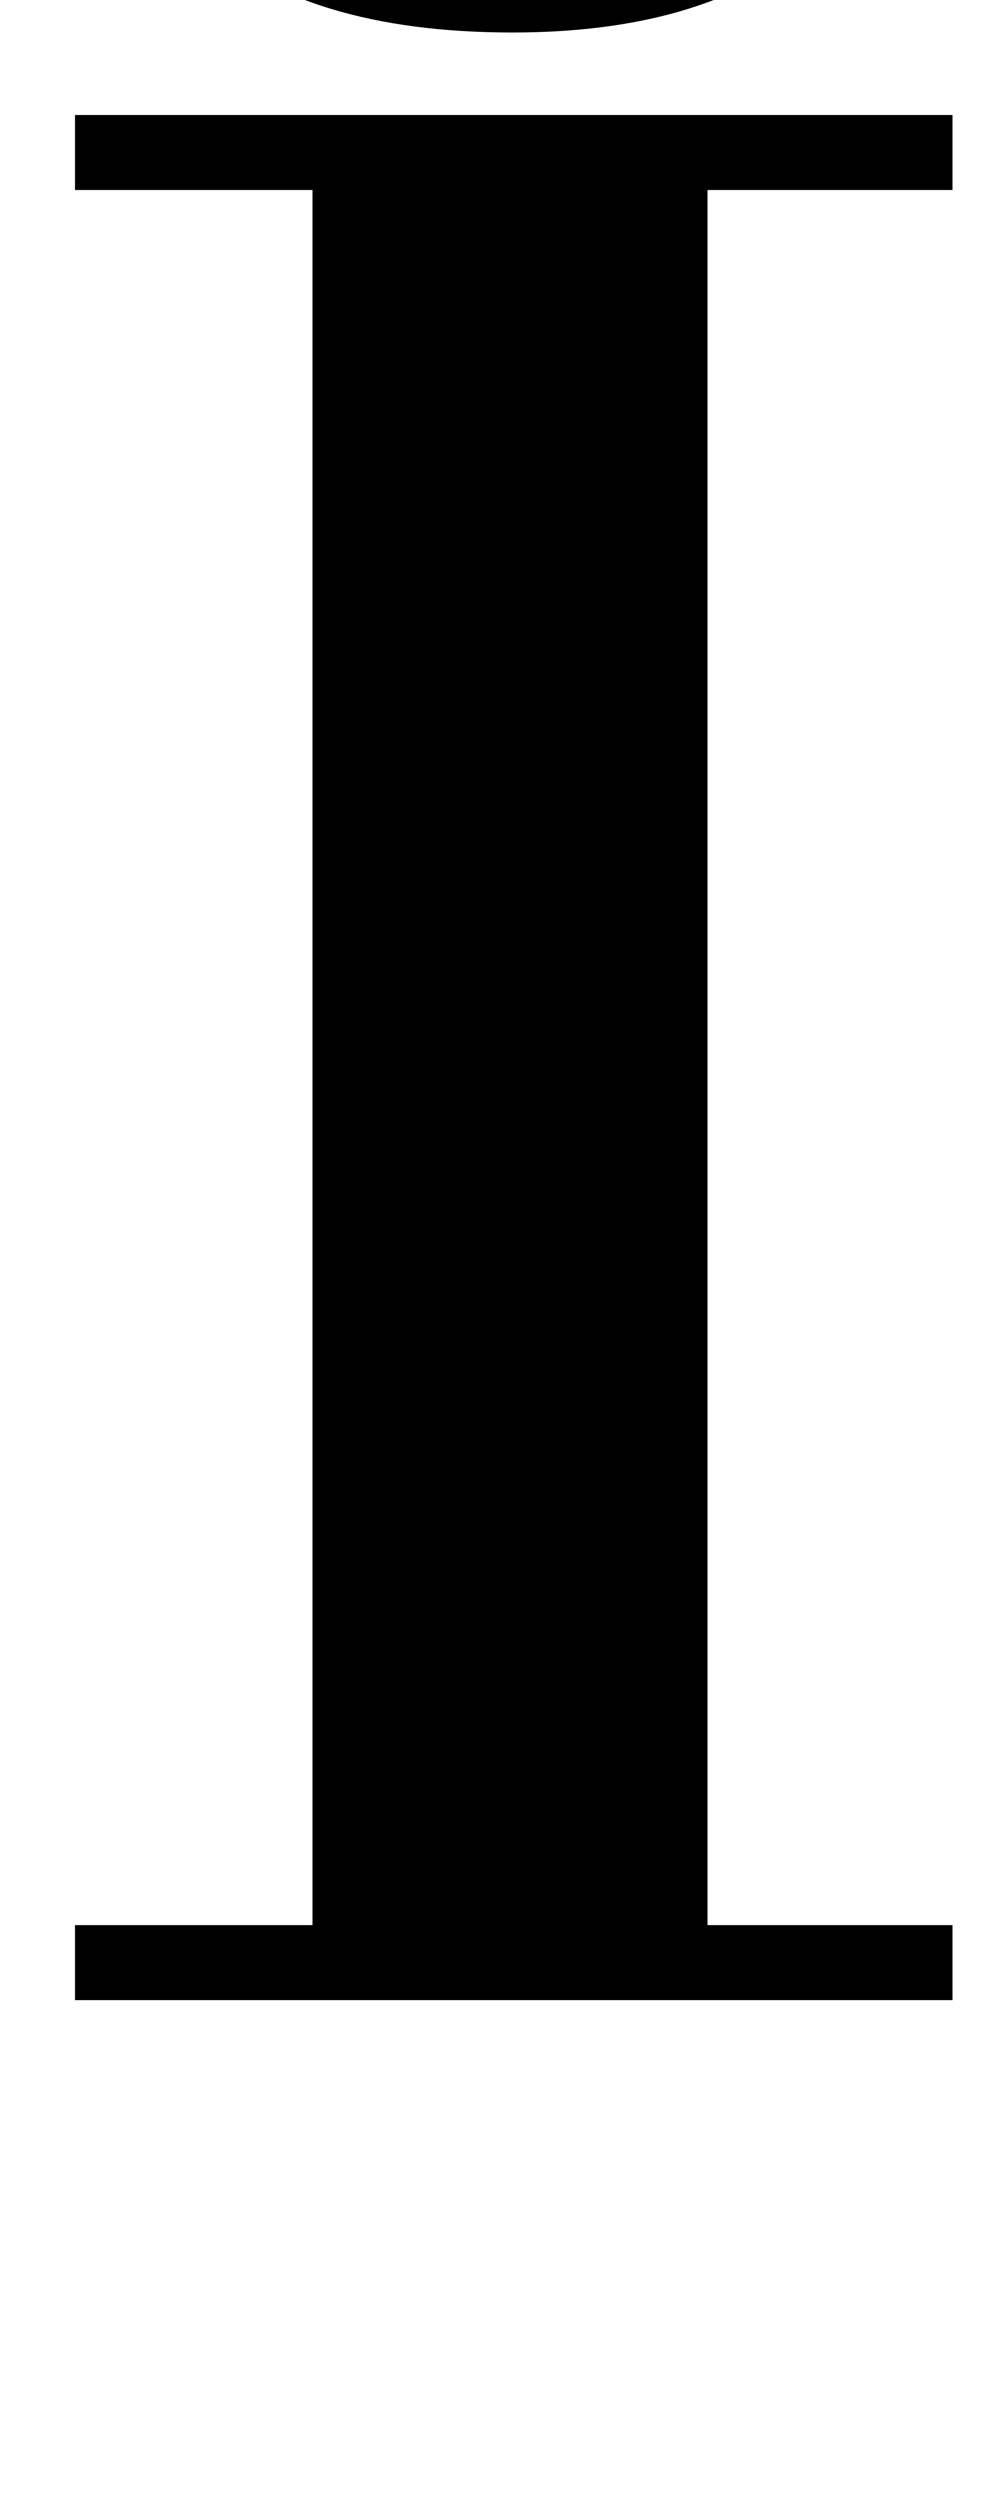 <?xml version="1.0" standalone="no"?>
<!DOCTYPE svg PUBLIC "-//W3C//DTD SVG 1.1//EN" "http://www.w3.org/Graphics/SVG/1.1/DTD/svg11.dtd" >
<svg xmlns="http://www.w3.org/2000/svg" xmlns:xlink="http://www.w3.org/1999/xlink" version="1.1" viewBox="-10 0 398 1000">
  <g transform="matrix(1 0 0 -1 0 800)">
   <path fill="currentColor"
d="M20 754h351v-30h-98v-694h98v-30h-351v30h95v694h-95v30zM72 924q2 -24 35 -34t86 -10q54 0 88 10.5t36 33.5h44q0 -29 -10 -54t-30.5 -43.5t-52 -29t-73.5 -10.5q-83 0 -125 38t-42 99h44z" />
  </g>

</svg>
